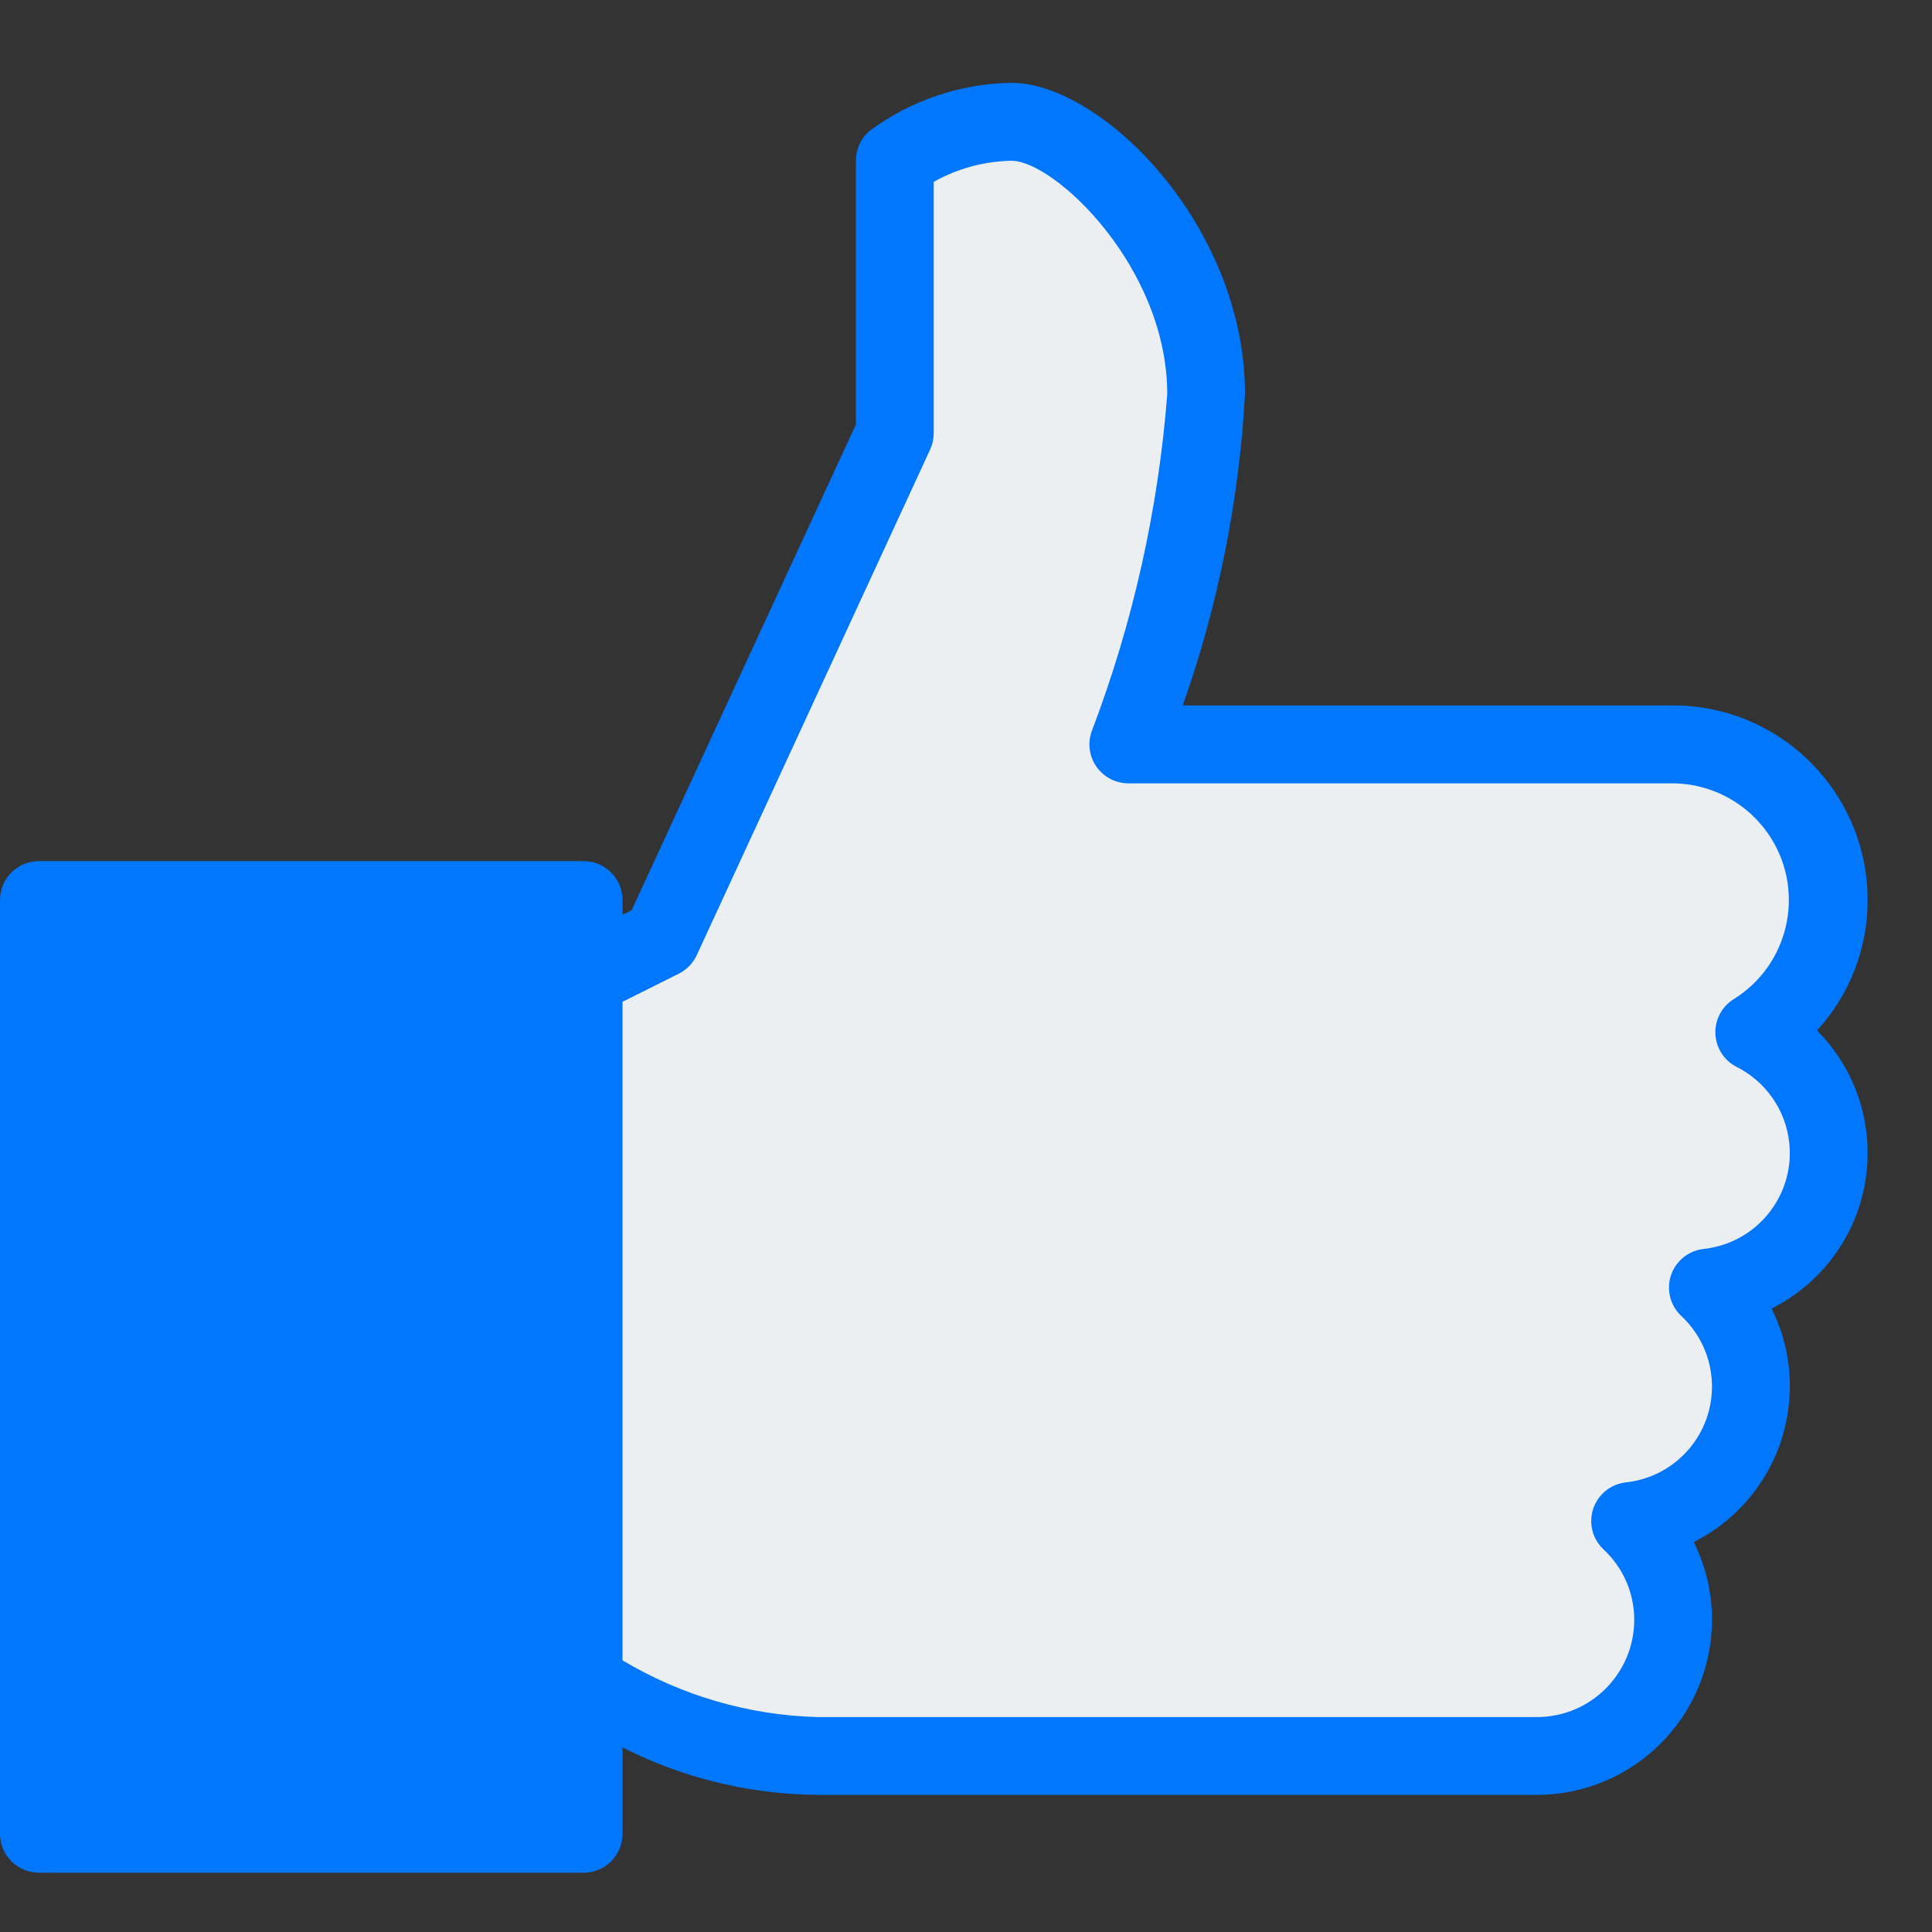 <svg xmlns="http://www.w3.org/2000/svg" width="24" height="24" viewBox="0 0 24 24">
  <rect x="0" y="0" width="24" height="24" fill="#333333" stroke="none"/>
  <defs>
    <rect id="rect-1" width="24" height="24" x="0" y="0"/>
  </defs>
  <g transform="translate(0 1)">
    <rect width="6.767" height="11.6" x=".483" y="10.18" fill="rgb(1,119,253)" rx="0" ry="0"/>
    <path fill="rgb(1,119,253)" fill-rule="evenodd" d="M.483 22.264H7.25c.267 0 .483-.216.483-.483V10.18c0-.267-.216-.483-.483-.483H.483C.216 9.697 0 9.913 0 10.18v11.6c0 .267.216.483.483.483zm6.283-.967H.967V10.664h5.8V21.297z"/>
    <path fill="rgb(236,239,241)" fill-rule="evenodd" d="M7.25 19.847c.842.617 1.856.954 2.9.967h8.942c.932.003 1.69-.75 1.694-1.682.002-.469-.192-.917-.534-1.237.923-.1 1.59-.929 1.491-1.852-.043-.401-.229-.773-.524-1.048.923-.099 1.592-.927 1.493-1.85-.061-.567-.404-1.064-.913-1.321.907-.563 1.186-1.755.622-2.662-.352-.566-.971-.912-1.637-.913h-6.767c.531-1.396.857-2.861.967-4.35 0-1.812-1.571-3.383-2.417-3.383-.522.008-1.028.176-1.45.483v3.383l-2.9 6.283L7.25 11.147v8.7z"/>
    <path fill="rgb(1,119,253)" fill-rule="evenodd" d="M10.15 21.297h8.942c1.2-.002 2.173-.974 2.175-2.174.001-.336-.077-.667-.227-.967.731-.367 1.193-1.115 1.194-1.933.001-.336-.077-.667-.227-.967.205-.103.392-.237.555-.399.847-.841.852-2.21.01-3.057.406-.442.63-1.02.628-1.62 0-1.335-1.082-2.417-2.417-2.417H14.693c.44-1.246.7-2.548.773-3.867 0-2.097-1.782-3.867-2.9-3.867-.631.009-1.244.215-1.753.589-.115.092-.181.231-.181.378v3.278l-2.785 6.032-.815.408c-.164.082-.267.249-.267.432v8.7c-0.0.128.051.251.141.342.933.71 2.07 1.098 3.242 1.108zm0-.967c-.853-.024-1.685-.267-2.417-.705v-8.18l.7-.35c.098-.049.176-.13.222-.229l2.9-6.283c.029-.064.044-.133.044-.203v-3.121c.295-.166.628-.256.967-.262C13.096.997 14.5 2.313 14.5 3.897c-.111 1.43-.425 2.837-.935 4.178-.021.055-.032.113-.032.172-0.0.267.216.483.483.484h6.767c.496.004.956.262 1.219.683.424.68.216 1.574-.464 1.997-.075.046-.136.112-.176.19-.122.237-.029.529.208.651.366.183.614.539.657.946.069.658-.408 1.247-1.066 1.317-.114.013-.219.066-.297.149-.183.194-.174.5.021.683.211.197.345.463.375.751.07.658-.407 1.247-1.065 1.317-.114.013-.219.066-.297.149-.183.194-.174.5.021.683.244.226.382.543.382.875-.001.667-.541 1.208-1.208 1.208h-8.942z"/>
  </g>
</svg>
